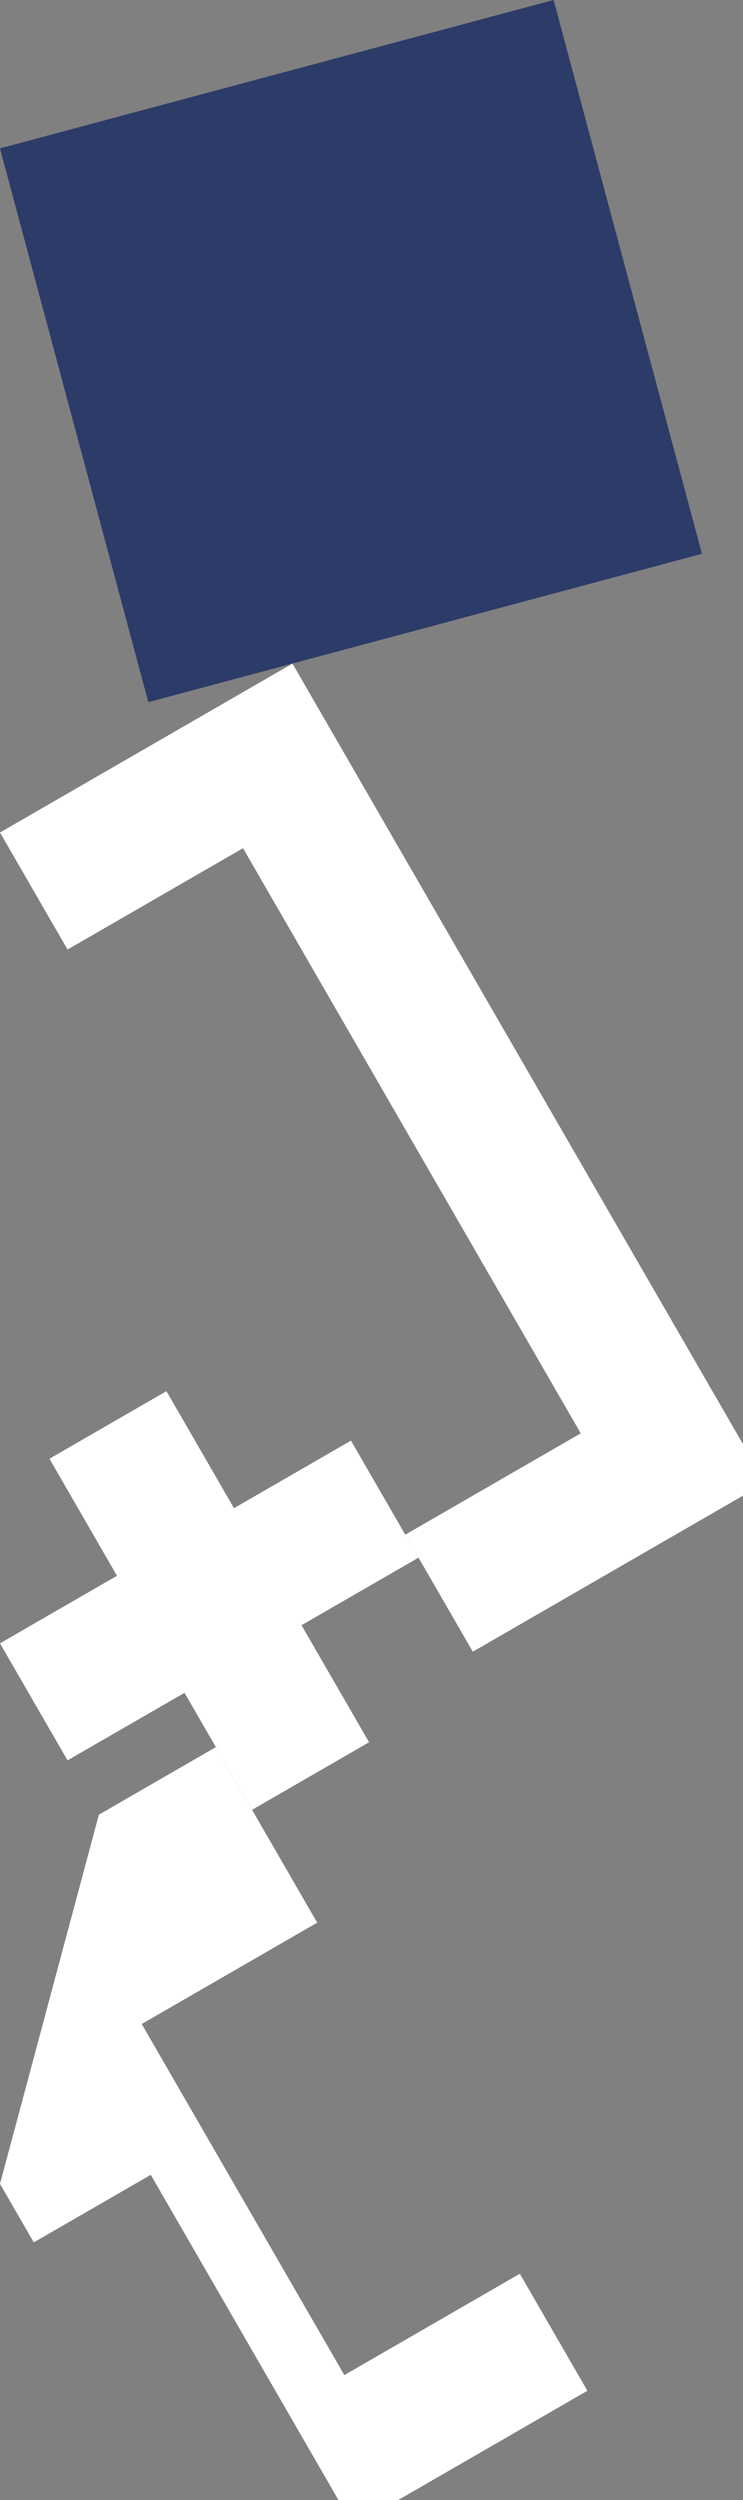 <?xml version="1.0" encoding="UTF-8" standalone="no"?>
<svg    xmlns:dc="http://purl.org/dc/elements/1.1/"   xmlns:cc="http://creativecommons.org/ns#"   xmlns:rdf="http://www.w3.org/1999/02/22-rdf-syntax-ns#"   xmlns:svg="http://www.w3.org/2000/svg"   xmlns="http://www.w3.org/2000/svg"    xmlns:sodipodi="http://sodipodi.sourceforge.net/DTD/sodipodi-0.dtd"   xmlns:inkscape="http://www.inkscape.org/namespaces/inkscape" width="11" height="37">
<rect width="100%" height="100%" fill="#808080" stroke="none"/>
<g>
<path id="path1392" style="fill:#2C3B68;fill-rule:evenodd;stroke:#000000;stroke-width:0;stroke-linecap:butt;stroke-linejoin:miter;stroke-miterlimit:4;stroke-dasharray:none;stroke-opacity:1" d="m 8.196,0 2.196,8.196 -8.196,2.196 -2.196,-8.196 z"/>
<path id="path1395" style="fill:#FFFFFFD201FFFFFFD3;fill-rule:evenodd;stroke:#000000;stroke-width:0;stroke-linecap:butt;stroke-linejoin:miter;stroke-miterlimit:4;stroke-dasharray:none;stroke-opacity:1" d="m 7,24.445 -1,-1.732 2.598,-1.5 -5,-8.66 -2.598,1.5 -1,-1.732 4.33,-2.5 7,12.124 z"/>
<path id="path1397" style="fill:#FFFFFFF84C3E;fill-rule:evenodd;stroke:#000000;stroke-width:0;stroke-linecap:butt;stroke-linejoin:miter;stroke-miterlimit:4;stroke-dasharray:none;stroke-opacity:1" d="m 3.732,26.785 -1,-1.732 -1.732,1 -1,-1.732 1.732,-1 -1,-1.732 1.732,-1 1,1.732 1.732,-1 1,1.732 -1.732,1 1,1.732 z"/>
<path id="path1399" style="fill:#FFFFFFCD15FFFFFFE8;fill-rule:evenodd;stroke:#000000;stroke-width:0;stroke-linecap:butt;stroke-linejoin:miter;stroke-miterlimit:4;stroke-dasharray:none;stroke-opacity:1" d="m 5.232,37.383 -3,-5.196 -1.732,1 -0.5,-0.866 1.464,-5.464 1.732,-1 1.5,2.598 -2.598,1.5 3,5.196 2.598,-1.5 1,1.732 z"/>
</g>
</svg>